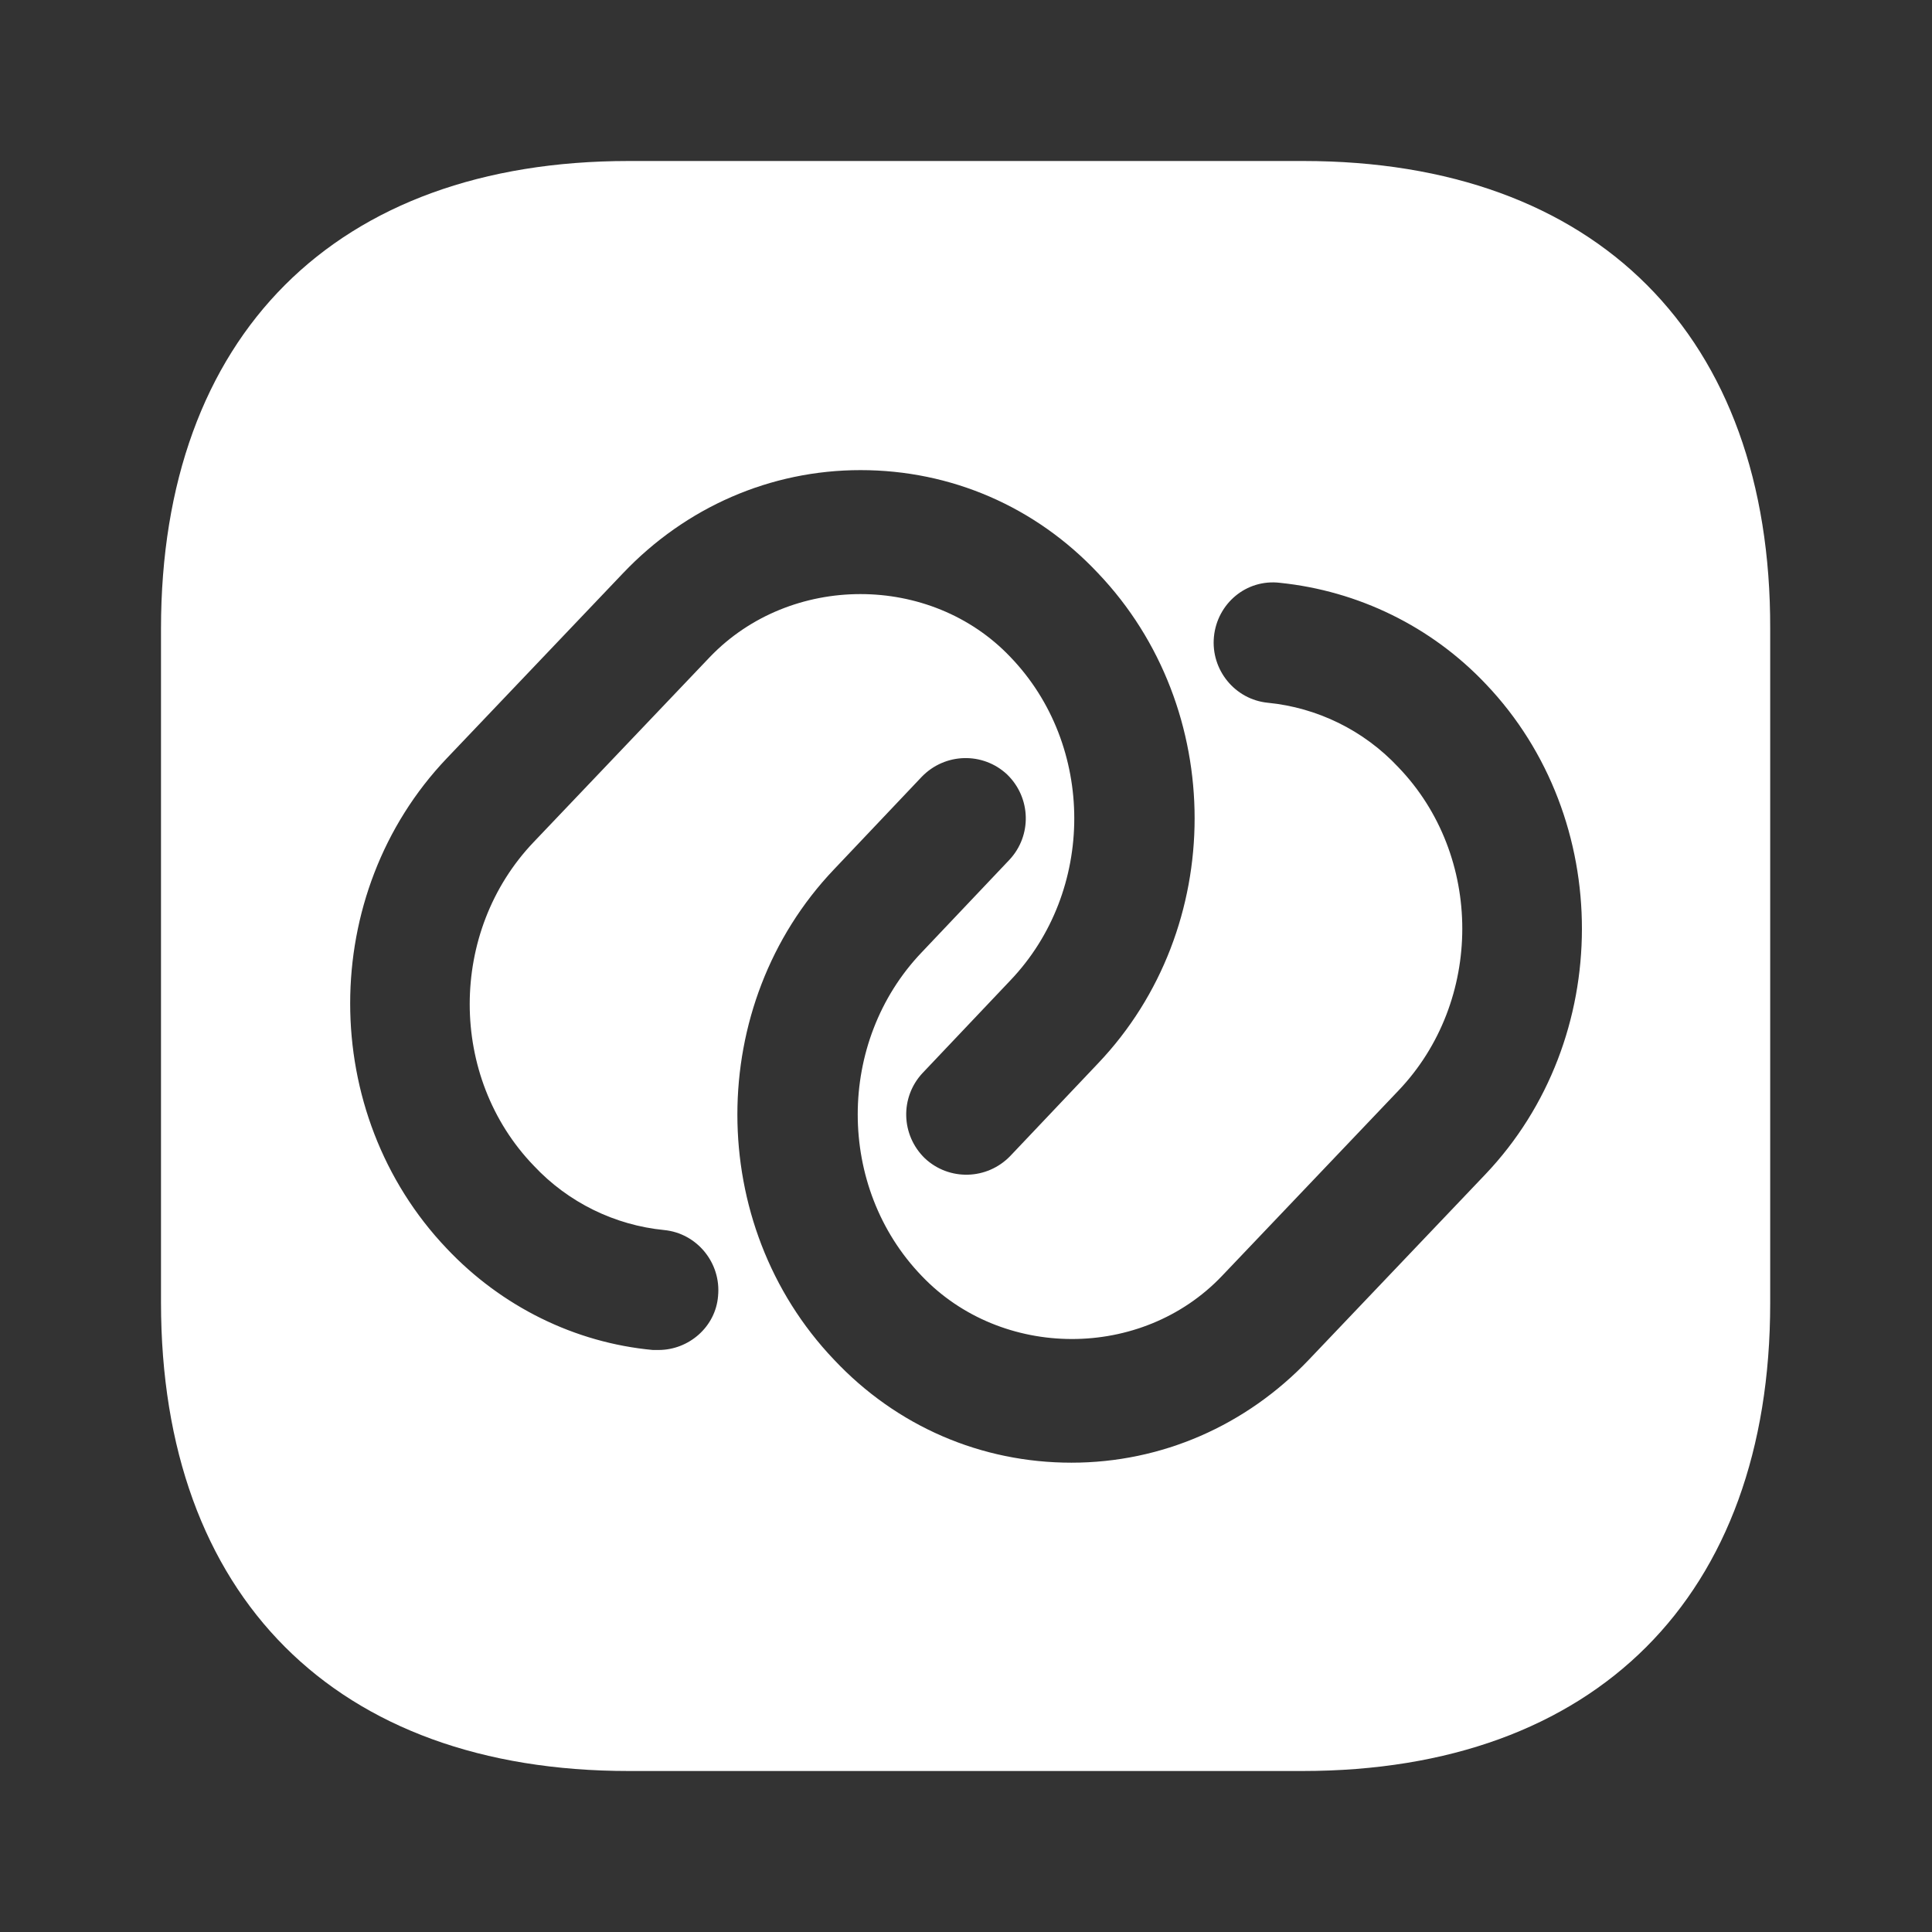 <svg width="24" height="24" viewBox="0 0 24 24" fill="none" xmlns="http://www.w3.org/2000/svg">
<rect x="0" y="0" width="24" height="24" fill="#333333" stroke="none"/>
<path d="M16.19 2H7.81C4.17 2 2 4.17 2 7.81V16.18C2 19.83 4.17 22 7.81 22H16.18C19.82 22 21.99 19.83 21.99 16.19V7.81C22 4.17 19.83 2 16.19 2ZM8.18 16.77C8.16 16.77 8.13 16.77 8.11 16.77C7.14 16.68 6.23 16.23 5.55 15.51C3.95 13.83 3.95 11.1 5.55 9.42L7.74 7.12C8.52 6.3 9.57 5.84 10.69 5.84C11.81 5.84 12.86 6.29 13.64 7.12C15.24 8.8 15.24 11.53 13.64 13.21L12.55 14.36C12.26 14.66 11.79 14.67 11.49 14.39C11.19 14.1 11.18 13.63 11.46 13.33L12.55 12.18C13.61 11.07 13.61 9.26 12.55 8.16C11.56 7.12 9.82 7.12 8.82 8.16L6.63 10.46C5.57 11.57 5.57 13.38 6.63 14.48C7.06 14.94 7.64 15.22 8.25 15.28C8.66 15.32 8.96 15.69 8.92 16.1C8.89 16.48 8.56 16.77 8.18 16.77ZM18.45 14.59L16.26 16.89C15.48 17.71 14.43 18.17 13.31 18.17C12.19 18.17 11.14 17.72 10.36 16.89C8.76 15.21 8.76 12.48 10.36 10.8L11.45 9.65C11.74 9.35 12.21 9.34 12.51 9.62C12.81 9.91 12.82 10.38 12.54 10.68L11.45 11.83C10.39 12.94 10.39 14.75 11.45 15.85C12.44 16.89 14.18 16.9 15.18 15.85L17.37 13.55C18.43 12.44 18.43 10.63 17.37 9.53C16.94 9.07 16.36 8.79 15.75 8.73C15.34 8.69 15.04 8.32 15.08 7.91C15.12 7.5 15.48 7.19 15.9 7.24C16.87 7.34 17.78 7.78 18.46 8.5C20.05 10.17 20.05 12.91 18.45 14.59Z" fill="white"/>
</svg>
